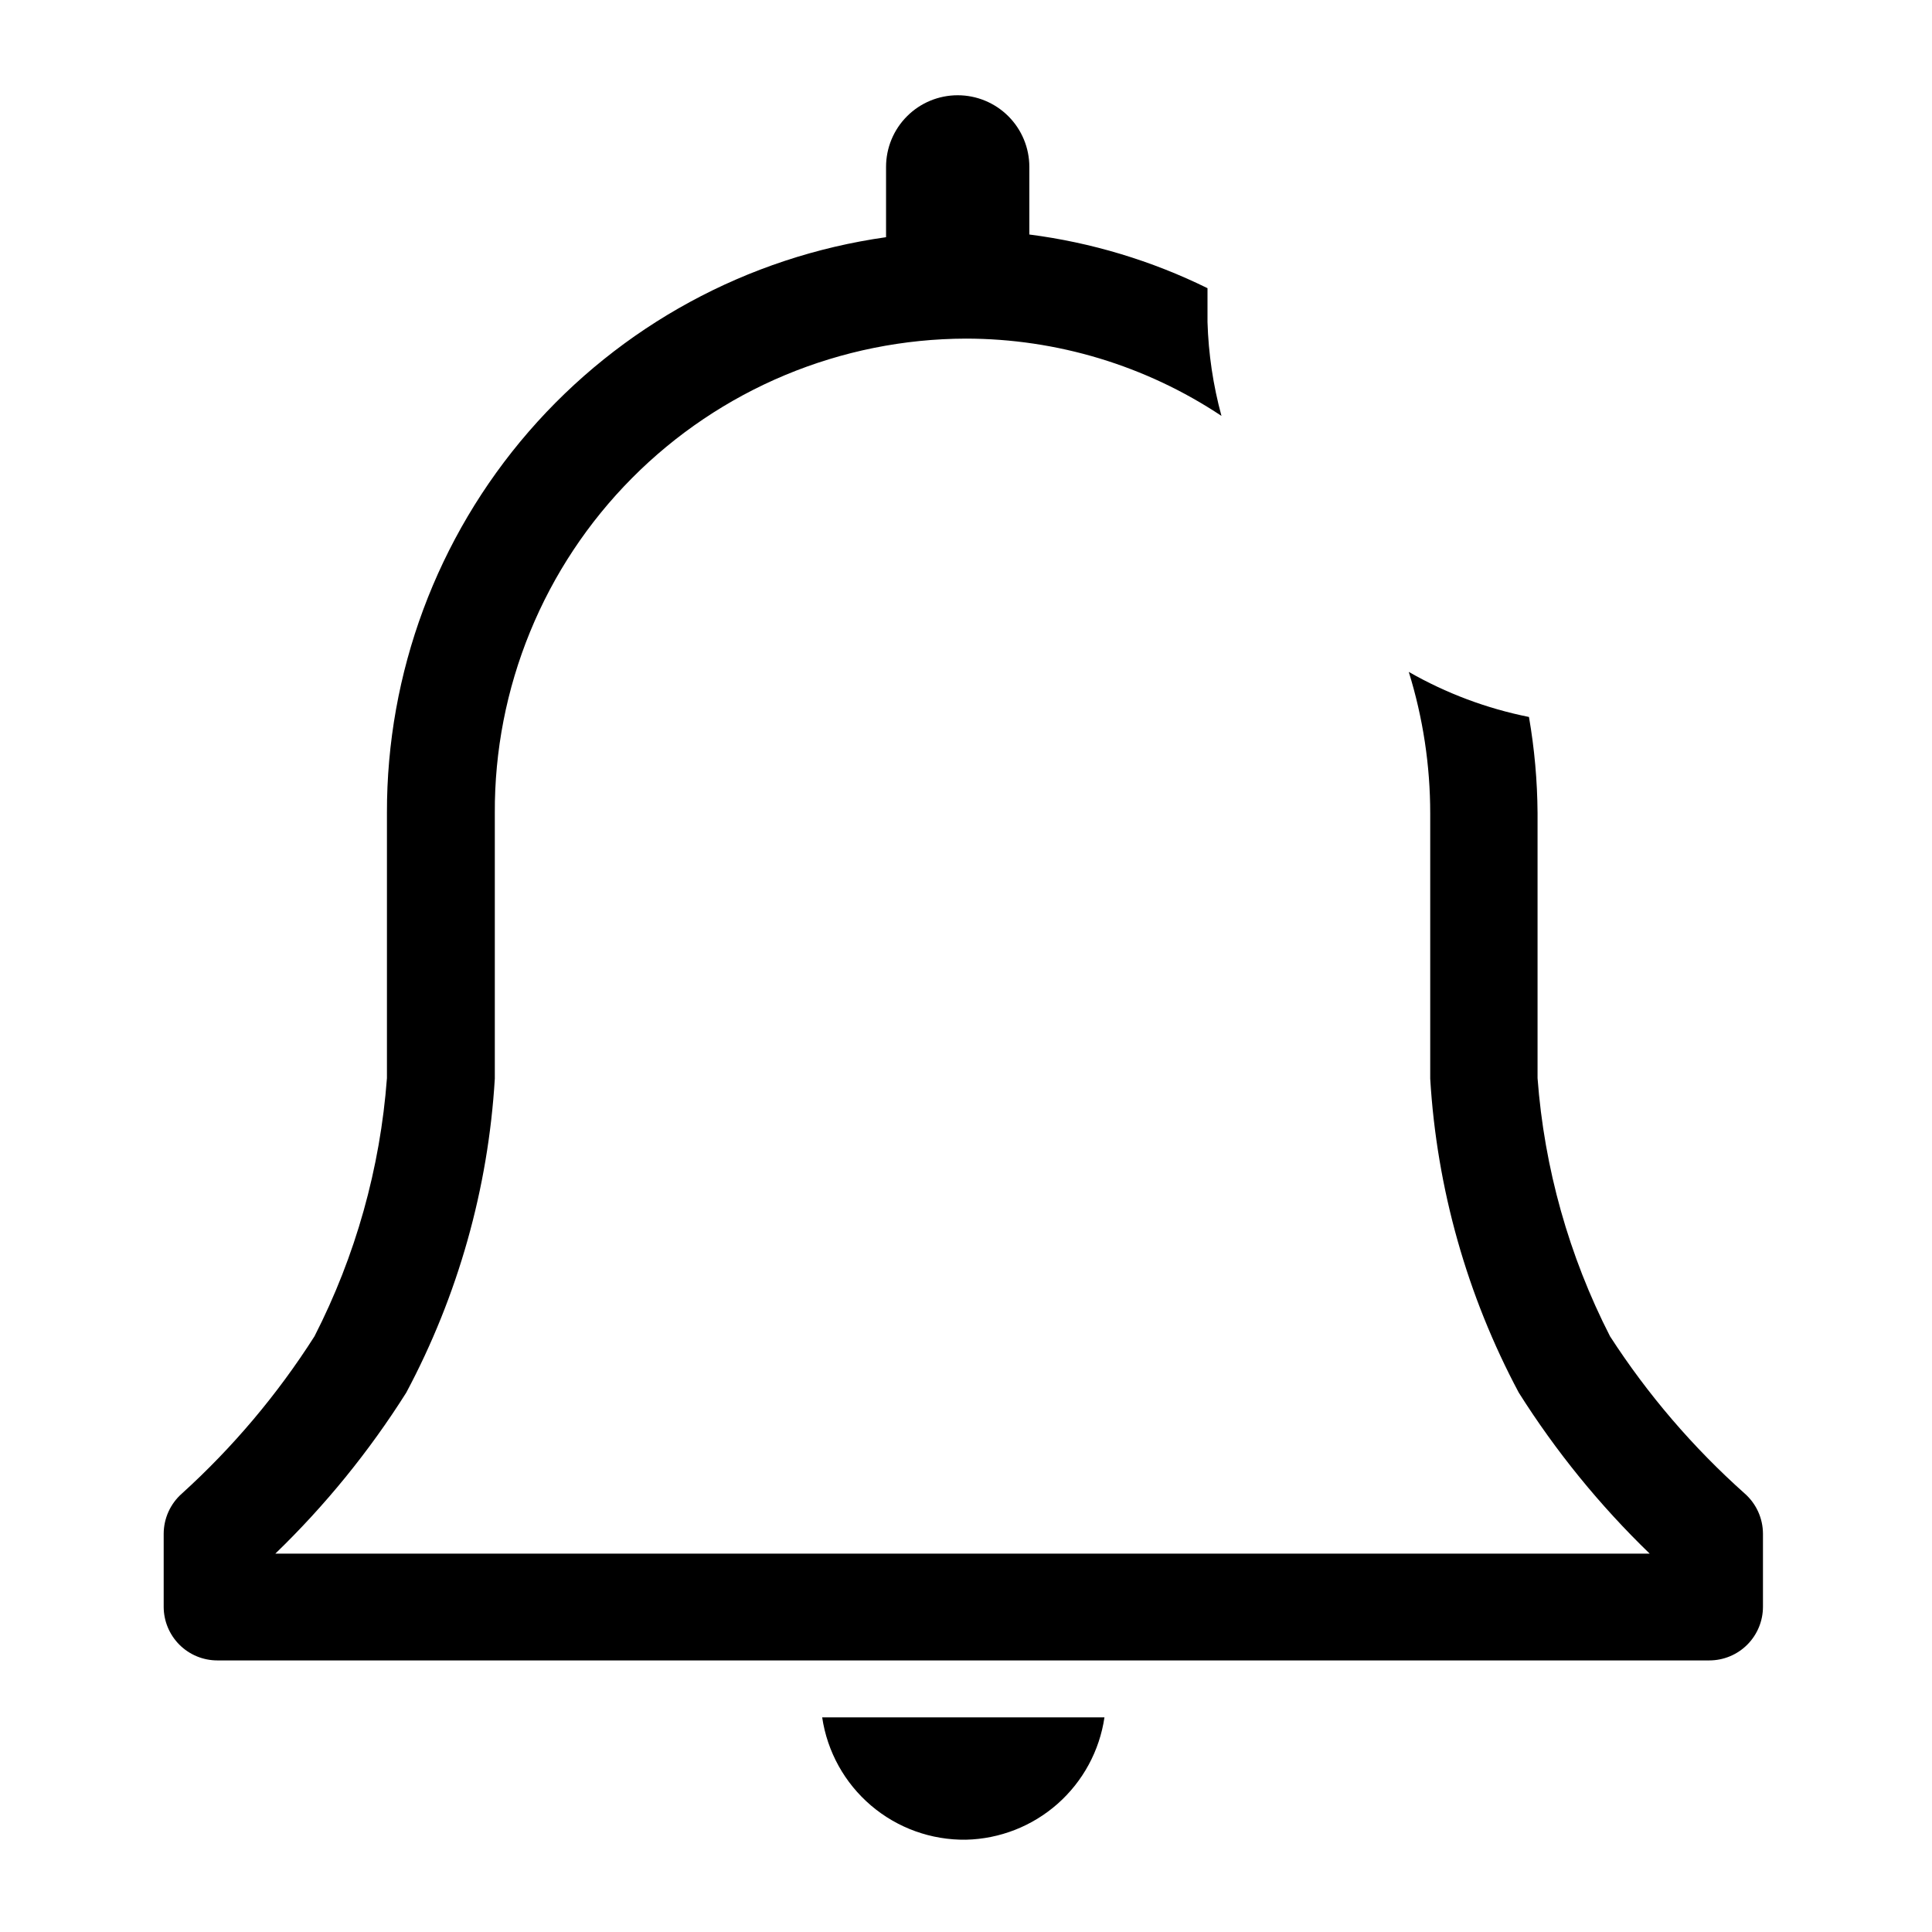 <svg width="79" height="79" viewBox="0 0 79 79" fill="none" xmlns="http://www.w3.org/2000/svg">
<path d="M39.5 75.226C40.883 75.194 42.209 74.674 43.245 73.759C44.281 72.843 44.96 71.591 45.162 70.223H33.619C33.827 71.628 34.537 72.91 35.619 73.83C36.701 74.751 38.08 75.246 39.5 75.226Z" fill="black"/>
<path d="M71.342 61.071C69.226 59.184 67.373 57.022 65.834 54.641C64.153 51.355 63.146 47.766 62.871 44.086V33.245C62.862 31.928 62.745 30.615 62.52 29.317C60.793 28.972 59.133 28.349 57.605 27.474C58.187 29.35 58.483 31.303 58.482 33.267V44.108C58.751 48.598 59.986 52.977 62.103 56.945C63.618 59.346 65.416 61.556 67.457 63.529H11.258C13.3 61.556 15.097 59.346 16.612 56.945C18.729 52.977 19.964 48.598 20.233 44.108V33.245C20.221 30.706 20.711 28.189 21.674 25.838C22.636 23.488 24.053 21.351 25.843 19.549C27.632 17.747 29.76 16.316 32.103 15.337C34.447 14.359 36.961 13.852 39.5 13.846C43.217 13.849 46.851 14.948 49.946 17.006C49.605 15.753 49.413 14.464 49.375 13.166V11.784C47.084 10.656 44.622 9.915 42.09 9.589V6.824C42.09 6.047 41.781 5.302 41.232 4.753C40.682 4.203 39.937 3.895 39.16 3.895C38.383 3.895 37.638 4.203 37.089 4.753C36.539 5.302 36.231 6.047 36.231 6.824V9.699C30.559 10.499 25.369 13.323 21.618 17.651C17.867 21.979 15.809 27.518 15.822 33.245V44.086C15.547 47.766 14.54 51.355 12.86 54.641C11.348 57.016 9.525 59.179 7.439 61.071C7.205 61.276 7.018 61.53 6.889 61.813C6.761 62.097 6.694 62.405 6.693 62.717V65.701C6.693 66.283 6.925 66.841 7.336 67.253C7.748 67.664 8.306 67.895 8.888 67.895H69.893C70.475 67.895 71.034 67.664 71.445 67.253C71.857 66.841 72.088 66.283 72.088 65.701V62.717C72.087 62.405 72.021 62.097 71.892 61.813C71.763 61.53 71.576 61.276 71.342 61.071Z" fill="black"/>
</svg>
